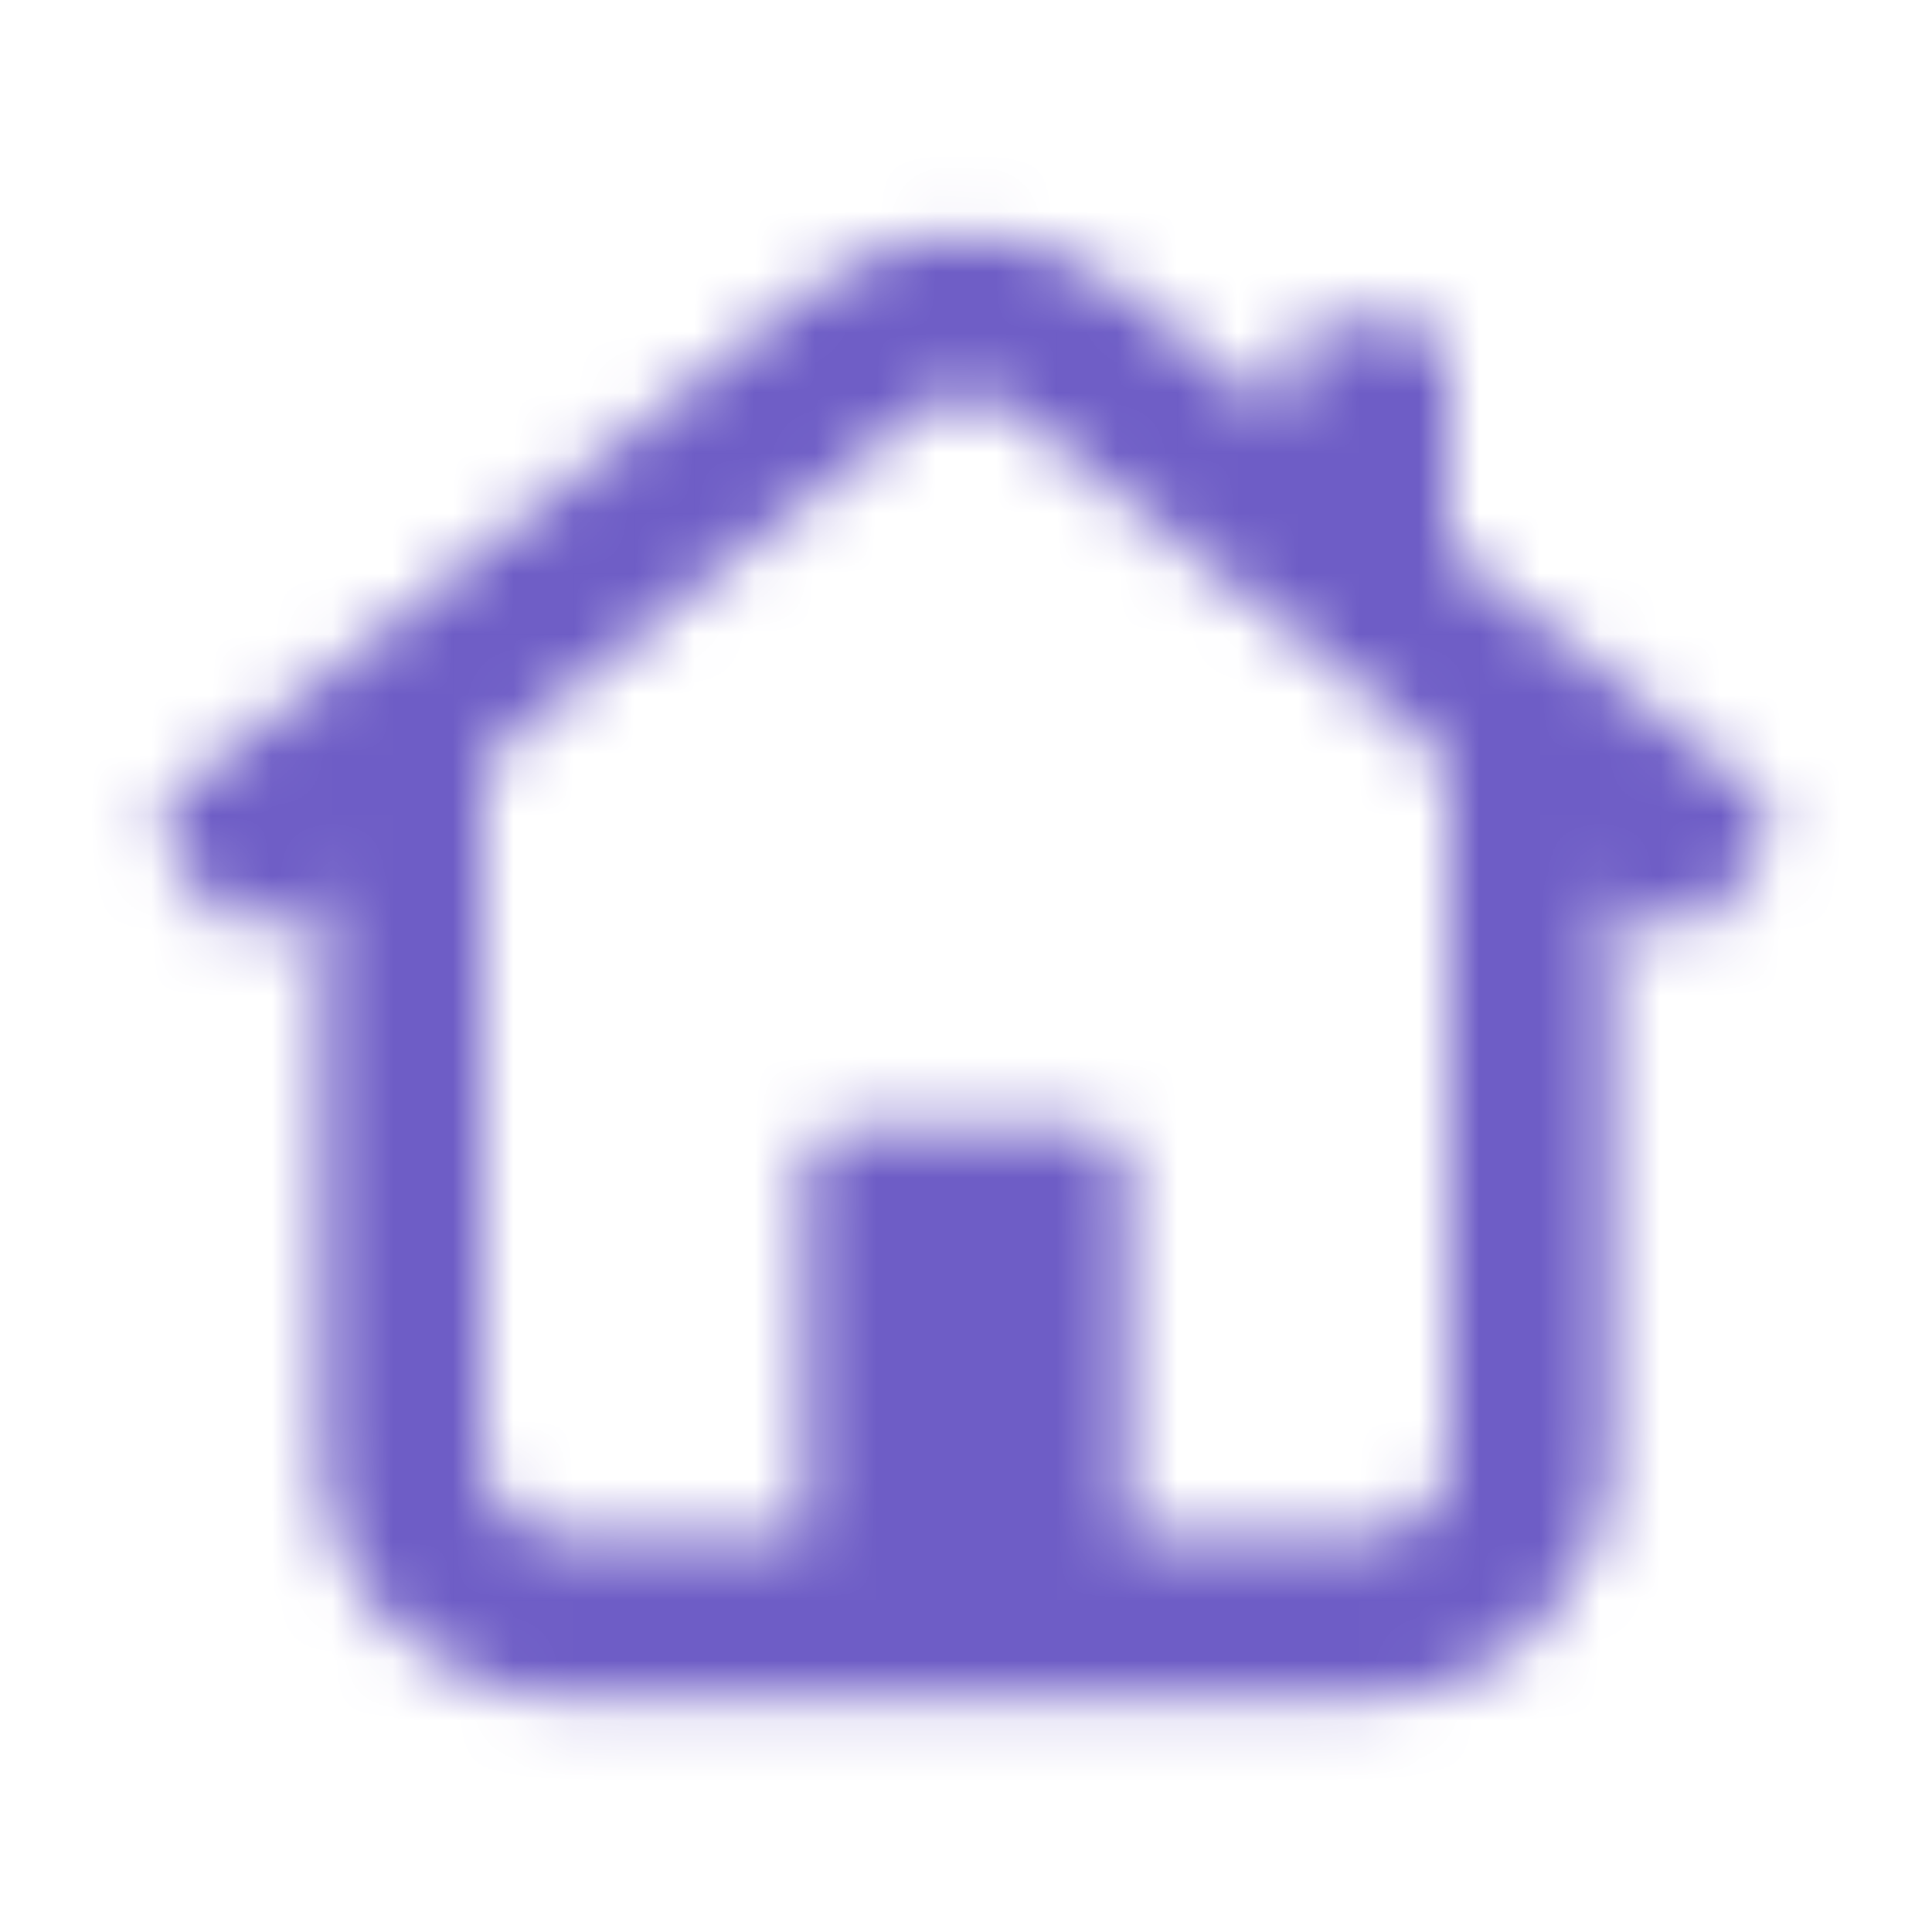<svg width="32" height="32" viewBox="0 0 32 32" fill="none" xmlns="http://www.w3.org/2000/svg">
<mask id="mask0_541_1064" style="mask-type:alpha" maskUnits="userSpaceOnUse" x="0" y="0" width="32" height="32">
<path fill-rule="evenodd" clip-rule="evenodd" d="M19.003 5.16L18.483 4.748C17.029 3.596 14.973 3.596 13.518 4.748L12.994 5.157L2.925 13.132C2.642 13.356 2.589 13.766 2.806 14.055L3.64 15.166C3.866 15.466 4.296 15.521 4.59 15.286L5.334 14.691V24.116C5.334 26.325 7.125 28.116 9.334 28.116L13.997 28.116L14.001 28.116L22.667 28.116C24.877 28.116 26.667 26.325 26.667 24.116V14.693L27.41 15.286C27.704 15.521 28.134 15.466 28.36 15.166L29.194 14.055C29.411 13.766 29.358 13.356 29.075 13.132L24.001 9.113V6C24.001 5.632 23.702 5.333 23.334 5.333H22.001C21.633 5.333 21.334 5.632 21.334 6V7.001L19.006 5.157L19.003 5.16ZM8.001 13.162V24.116C8.001 24.852 8.598 25.449 9.334 25.449L13.334 25.449V19.333C13.334 18.965 13.633 18.667 14.001 18.667H18.001C18.369 18.667 18.667 18.965 18.667 19.333V25.449L22.667 25.449C23.404 25.449 24.001 24.852 24.001 24.116V13.162C24.001 12.856 23.895 12.562 23.707 12.328L16.828 6.839C16.343 6.455 15.658 6.455 15.173 6.839L8.296 12.325C8.107 12.56 8.001 12.854 8.001 13.162Z" fill="#343434"/>
</mask>
<g mask="url(#mask0_541_1064)">
<rect width="32" height="32" fill="#6E5DC6"/>
</g>
</svg>
